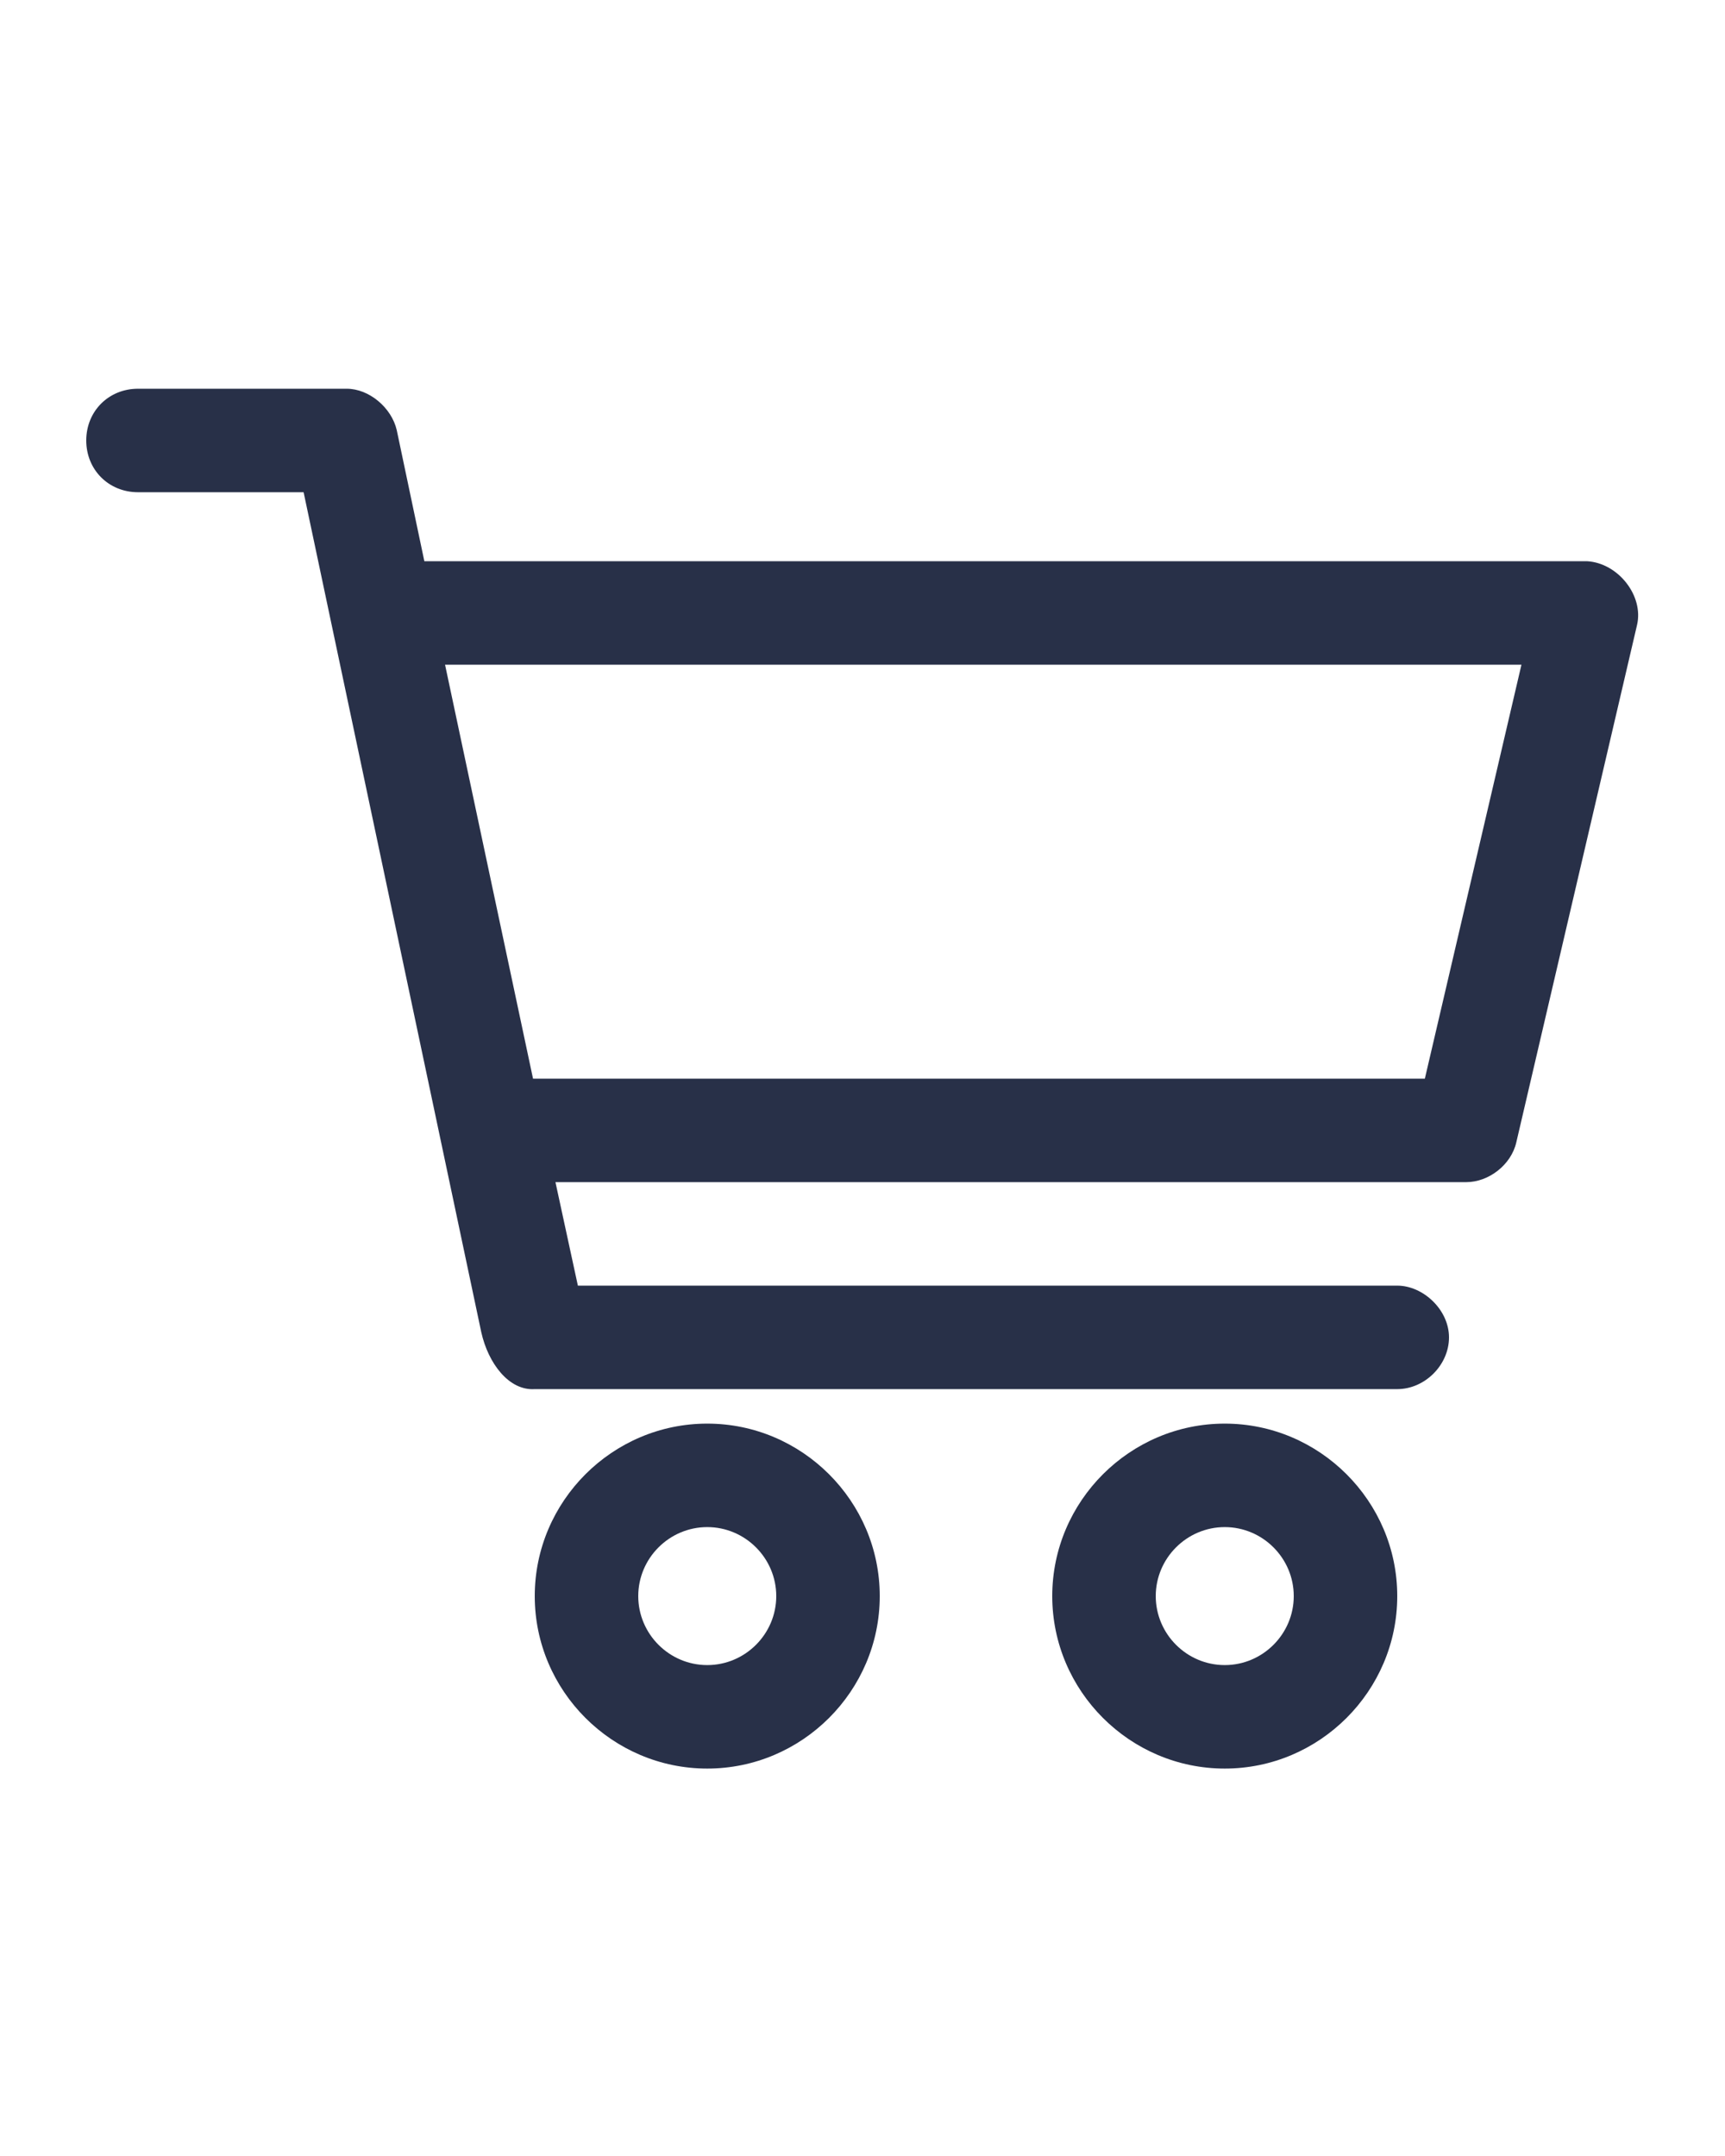 <?xml version="1.0" encoding="utf-8"?>
<!-- Generator: Adobe Illustrator 19.2.0, SVG Export Plug-In . SVG Version: 6.00 Build 0)  -->
<svg version="1.1"
	 id="Laag_1" xmlns:cc="http://creativecommons.org/ns#" xmlns:dc="http://purl.org/dc/elements/1.1/" xmlns:inkscape="http://www.inkscape.org/namespaces/inkscape" xmlns:rdf="http://www.w3.org/1999/02/22-rdf-syntax-ns#" xmlns:sodipodi="http://sodipodi.sourceforge.net/DTD/sodipodi-0.dtd" xmlns:svg="http://www.w3.org/2000/svg"
	 xmlns="http://www.w3.org/2000/svg" xmlns:xlink="http://www.w3.org/1999/xlink" x="0px" y="0px" viewBox="0 0 100 125"
	 style="enable-background:new 0 0 100 125;" xml:space="preserve">
<style type="text/css">
	.st0{fill:#283048;}
</style>
<g transform="translate(0,-952.362)">
	<path class="st0" d="M8,974.9c-1.7,0-3,1.3-3,3s1.3,3,3,3h9.6l10.3,48.7c0.4,1.8,1.6,3.4,3.1,3.3h50c1.6,0,3-1.4,3-3s-1.5-3-3-3
		H33.5l-1.3-6H85c1.3,0,2.6-1,2.9-2.3l7-30c0.4-1.7-1.1-3.6-2.9-3.7H24.6l-1.6-7.6c-0.3-1.3-1.6-2.4-2.9-2.4H8z M25.8,990.9h62.4
		l-5.6,24H30.9L25.8,990.9z M41,1034.9c-5.5,0-10,4.5-10,10c0,5.5,4.5,10,10,10s10-4.5,10-10S46.5,1034.9,41,1034.9z M71,1034.9
		c-5.5,0-10,4.5-10,10c0,5.5,4.5,10,10,10s10-4.5,10-10S76.5,1034.9,71,1034.9z M41,1040.9c2.2,0,4,1.8,4,4s-1.8,4-4,4
		c-2.2,0-4-1.8-4-4S38.8,1040.9,41,1040.9z M71,1040.9c2.2,0,4,1.8,4,4s-1.8,4-4,4c-2.2,0-4-1.8-4-4S68.8,1040.9,71,1040.9z"/>
</g>
</svg>
